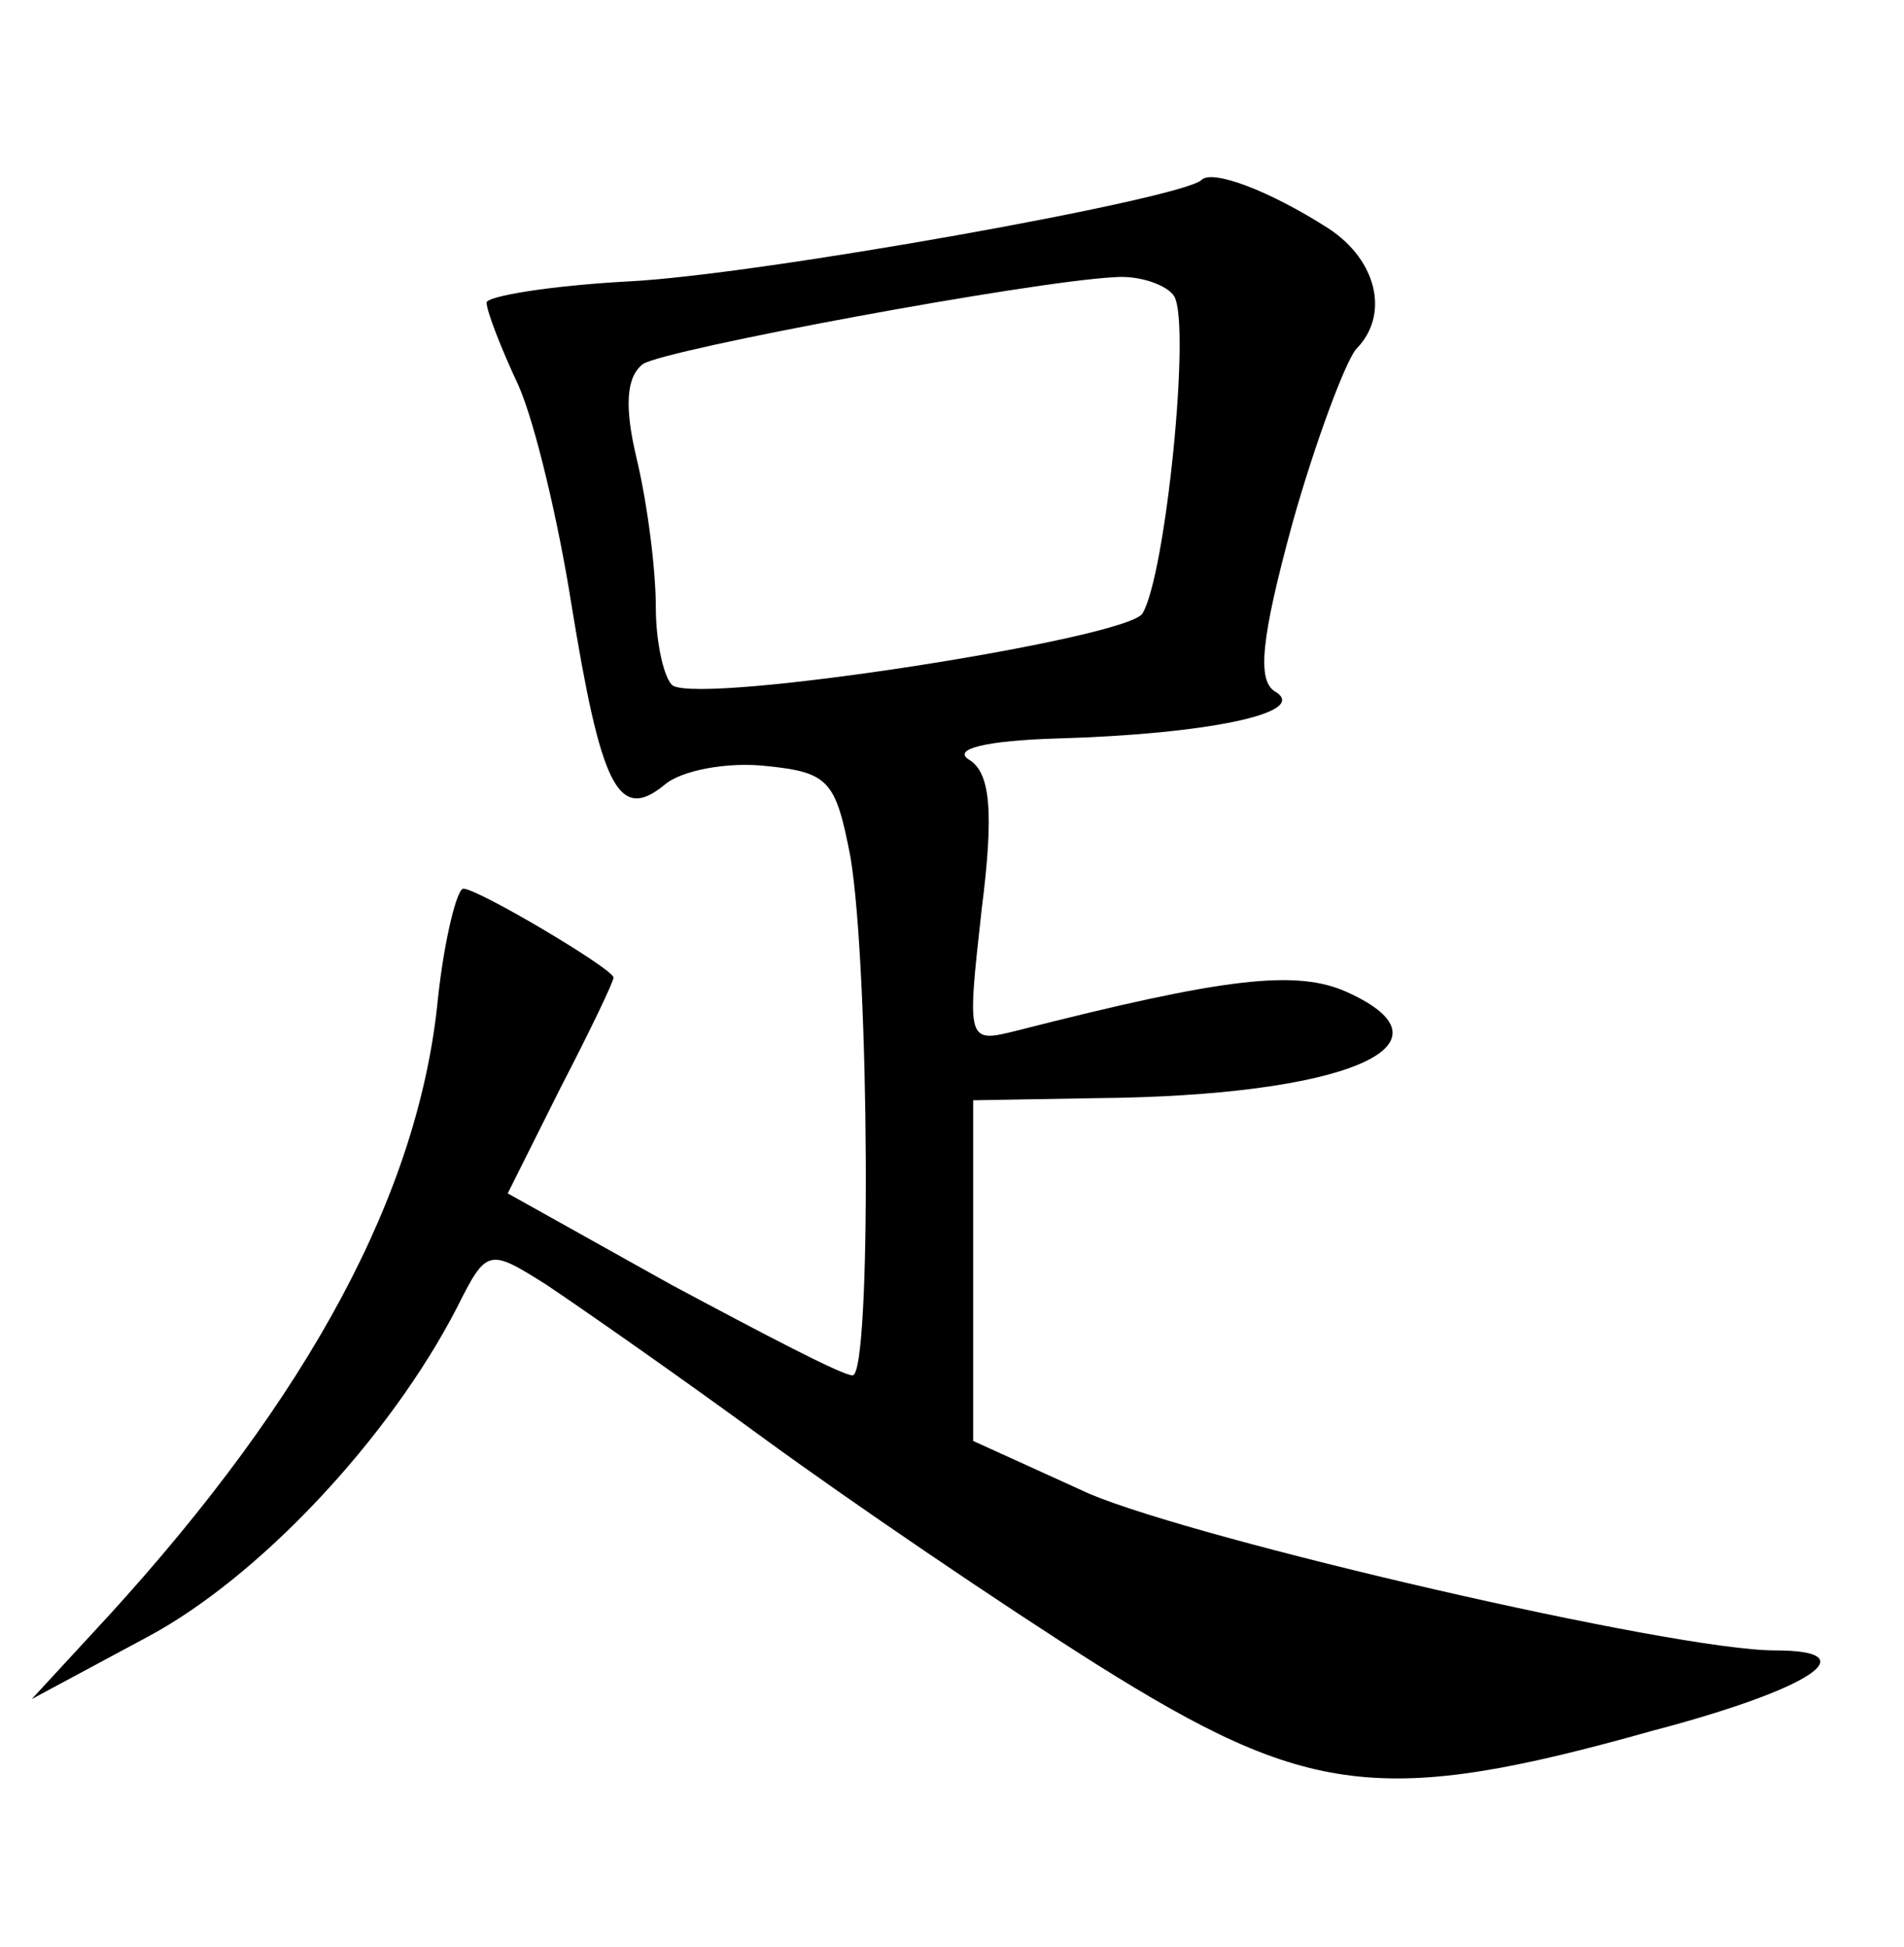 <?xml version="1.0" standalone="no"?>
<!DOCTYPE svg PUBLIC "-//W3C//DTD SVG 20010904//EN"
 "http://www.w3.org/TR/2001/REC-SVG-20010904/DTD/svg10.dtd">
<svg version="1.0" xmlns="http://www.w3.org/2000/svg"
 width="90pt" height="92pt" viewBox="0 0 90 92"
 preserveAspectRatio="xMidYMid meet">
<g transform="translate(0,92) scale(0.1,-0.1)"
fill="#000000" stroke="none">
<path d="M568 835 c-9 -9 -210 -45 -271 -48 -37 -2 -67 -7 -67 -10 0 -4 7 -22
15 -39 8 -18 19 -65 25 -103 14 -86 22 -104 44 -86 8 7 30 11 48 9 30 -3 33
-7 40 -43 9 -54 10 -245 1 -245 -5 0 -43 20 -86 43 l-77 43 25 50 c14 27 25
50 25 52 0 4 -64 42 -71 42 -3 0 -9 -24 -12 -52 -9 -92 -61 -188 -156 -292
l-36 -39 54 29 c53 28 115 94 147 156 14 28 15 28 42 11 15 -10 61 -42 102
-72 41 -30 113 -79 159 -108 99 -62 134 -67 262 -31 76 20 102 38 58 38 -48 0
-272 52 -324 74 l-55 25 0 80 0 81 58 1 c118 1 174 25 119 50 -24 11 -58 7
-156 -18 -24 -6 -24 -6 -17 57 6 47 4 65 -6 71 -8 5 8 9 42 10 70 2 119 12
103 22 -9 5 -7 25 8 80 11 39 25 76 30 82 16 16 10 42 -13 57 -28 18 -55 28
-60 23z m-13 -55 c8 -13 -4 -132 -15 -150 -8 -12 -207 -43 -222 -34 -4 3 -8
20 -8 37 0 18 -4 49 -9 70 -6 25 -5 39 3 45 11 7 183 39 223 41 12 1 25 -4 28
-9z"/>
</g>
</svg>
